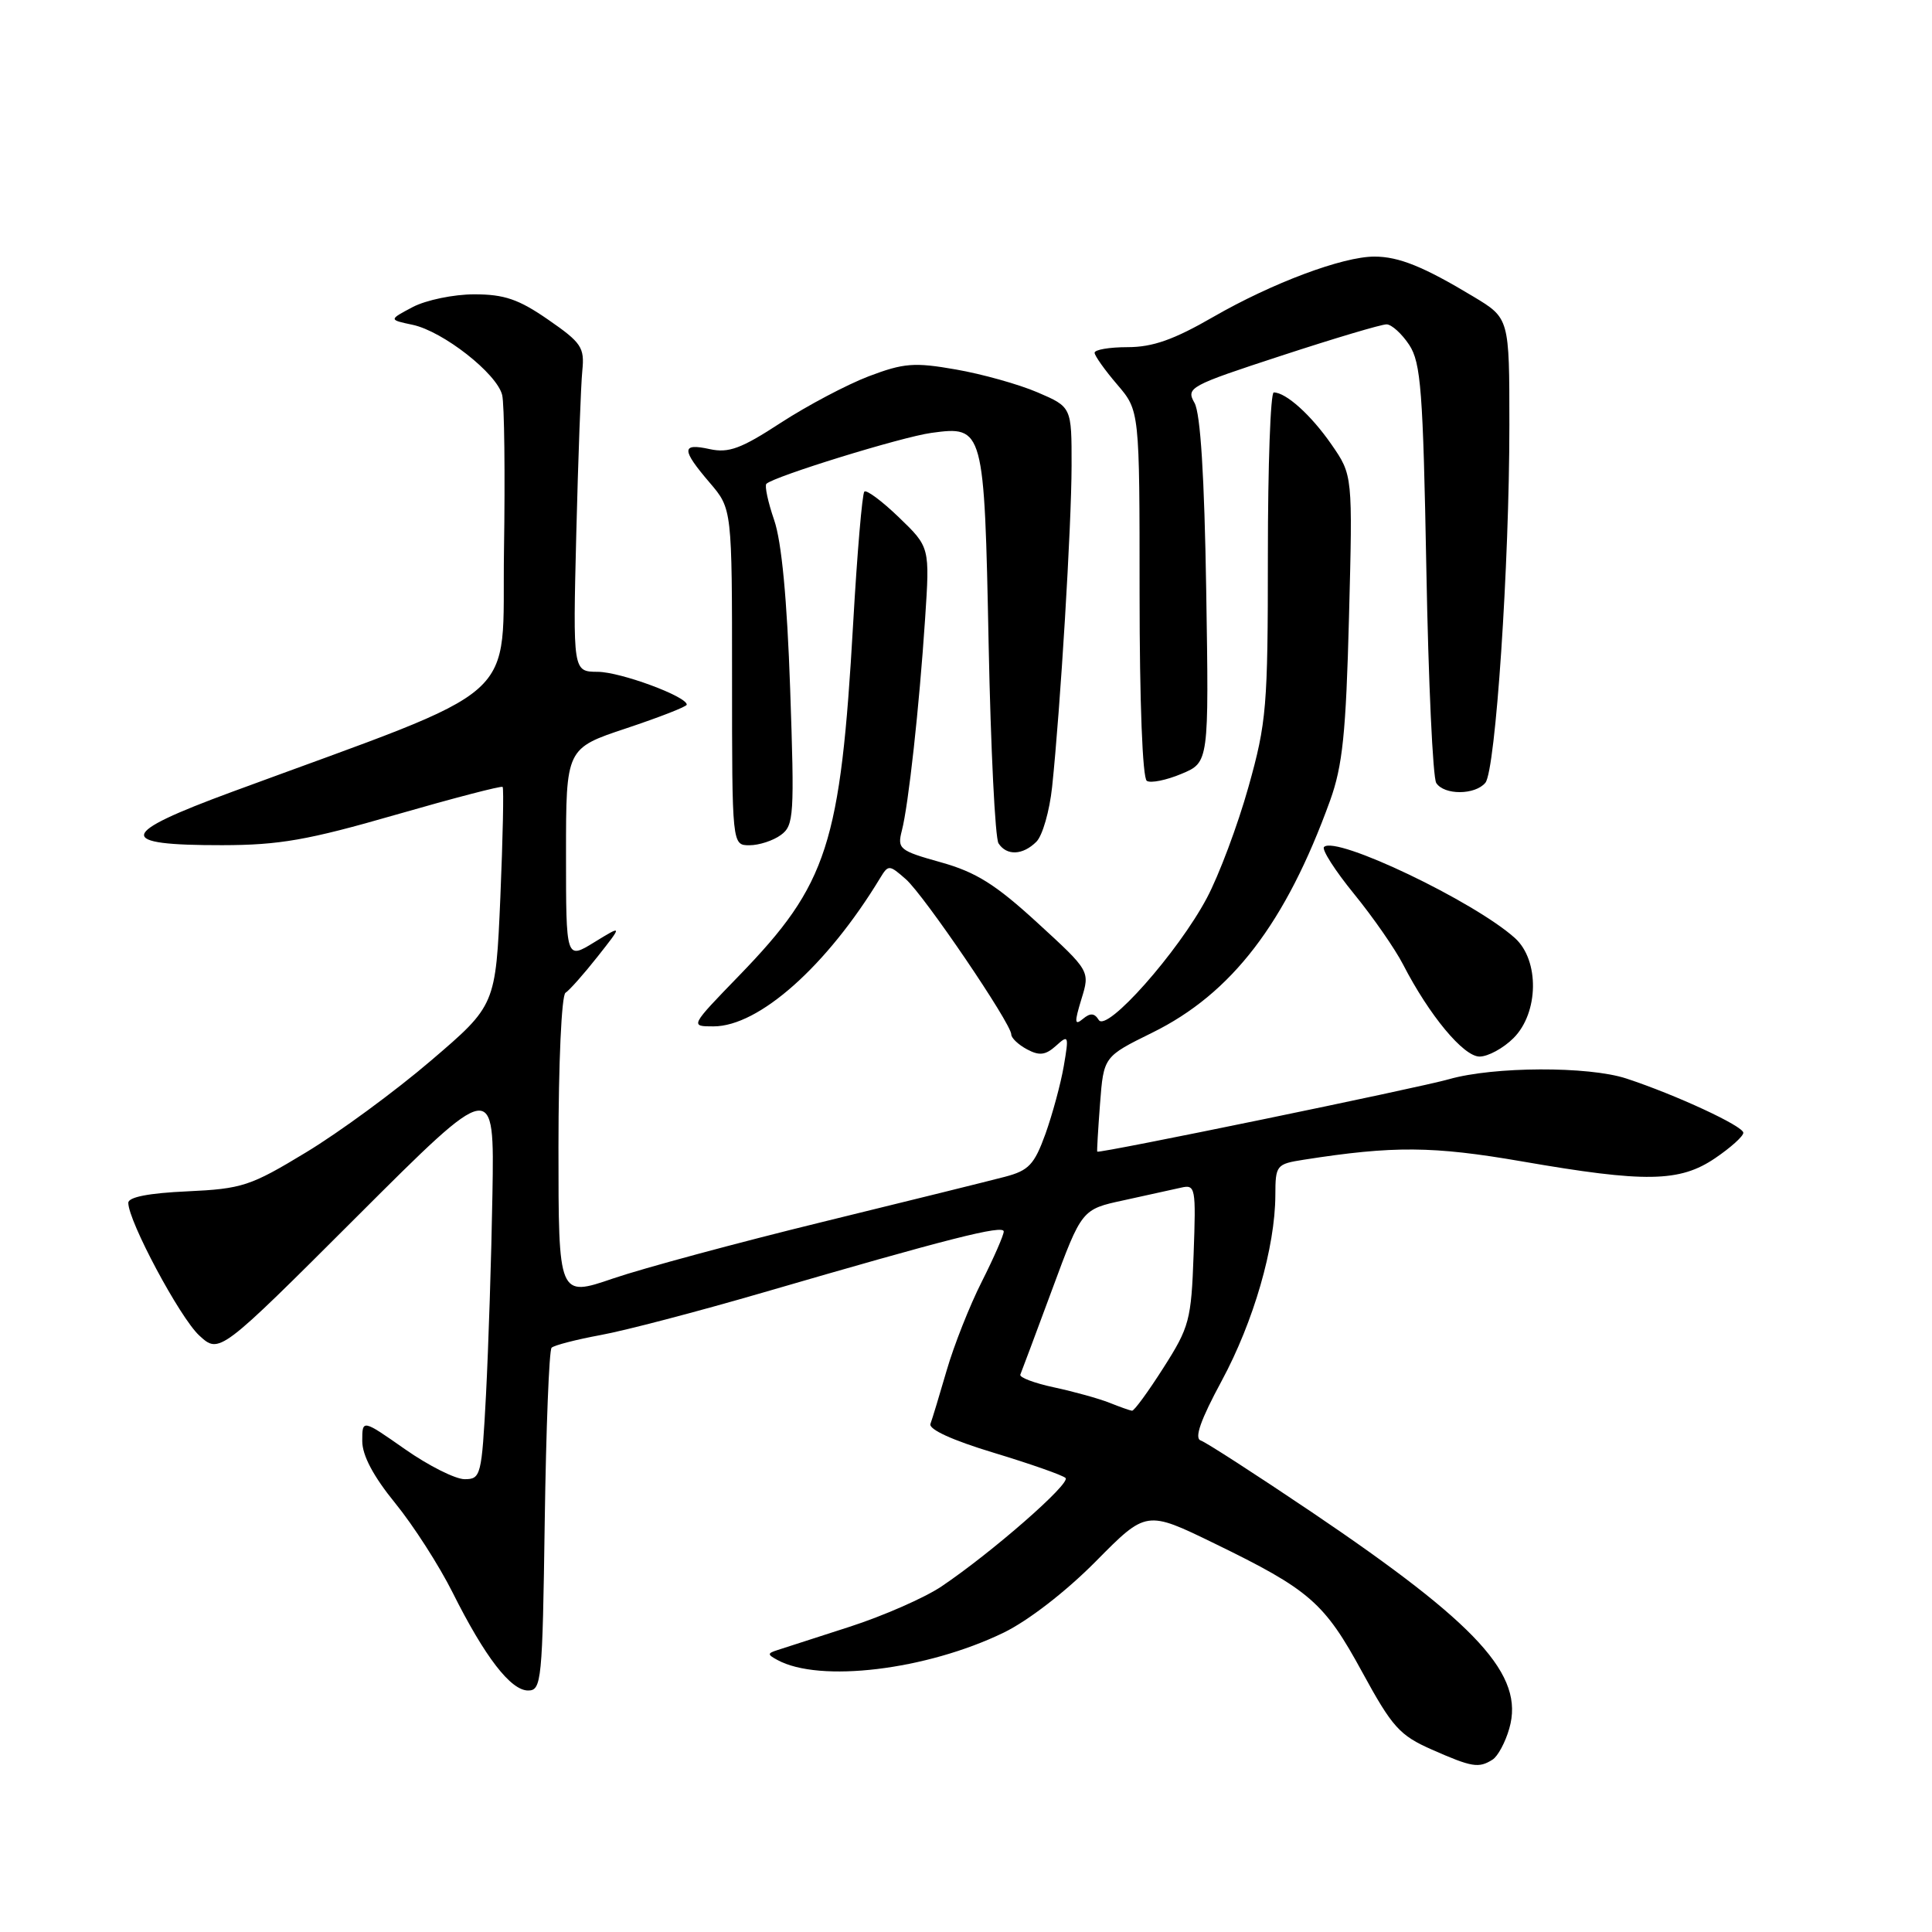 <?xml version="1.0" encoding="UTF-8" standalone="no"?>
<!DOCTYPE svg PUBLIC "-//W3C//DTD SVG 1.1//EN" "http://www.w3.org/Graphics/SVG/1.1/DTD/svg11.dtd" >
<svg xmlns="http://www.w3.org/2000/svg" xmlns:xlink="http://www.w3.org/1999/xlink" version="1.1" viewBox="0 0 256 256">
 <g >
 <path fill="currentColor"
d=" M 197.77 233.16 C 198.47 232.72 199.47 230.86 199.99 229.03 C 202.02 221.97 195.92 215.30 173.85 200.39 C 166.43 195.39 159.79 191.10 159.10 190.87 C 158.23 190.58 159.08 188.15 161.88 182.97 C 166.12 175.10 168.96 165.28 168.99 158.38 C 169.00 154.39 169.12 154.24 172.75 153.67 C 184.64 151.81 189.85 151.85 201.66 153.89 C 218.03 156.73 222.58 156.65 227.27 153.46 C 229.32 152.07 231.00 150.56 231.00 150.10 C 231.00 149.21 222.04 145.06 215.50 142.91 C 210.47 141.26 197.92 141.31 192.00 143.00 C 188.03 144.14 145.67 152.87 145.39 152.60 C 145.33 152.55 145.50 149.69 145.76 146.25 C 146.24 140.01 146.24 140.01 152.67 136.84 C 163.22 131.65 170.37 122.31 176.24 106.09 C 177.90 101.48 178.35 97.20 178.75 81.73 C 179.24 62.96 179.24 62.96 176.43 58.90 C 173.73 55.00 170.40 52.00 168.78 52.00 C 168.35 52.00 168.00 61.70 168.00 73.55 C 168.00 93.68 167.83 95.72 165.42 104.30 C 164.00 109.36 161.52 115.98 159.91 119.00 C 156.09 126.19 146.64 136.84 145.59 135.15 C 145.02 134.23 144.47 134.19 143.49 135.01 C 142.38 135.93 142.35 135.48 143.29 132.40 C 144.44 128.67 144.44 128.67 137.47 122.28 C 131.91 117.18 129.32 115.56 124.67 114.26 C 119.16 112.72 118.88 112.48 119.50 110.06 C 120.38 106.66 121.80 93.75 122.58 82.00 C 123.21 72.50 123.21 72.50 119.12 68.56 C 116.88 66.40 114.81 64.86 114.53 65.14 C 114.25 65.42 113.58 73.26 113.05 82.57 C 111.37 111.91 109.68 117.15 97.96 129.25 C 91.42 136.00 91.42 136.00 94.54 136.00 C 100.57 136.00 109.57 127.99 116.62 116.35 C 117.71 114.56 117.82 114.56 120.03 116.50 C 122.45 118.63 134.00 135.63 134.00 137.07 C 134.00 137.54 134.94 138.43 136.08 139.04 C 137.72 139.92 138.54 139.82 139.93 138.57 C 141.59 137.06 141.65 137.21 140.96 141.24 C 140.56 143.58 139.46 147.63 138.53 150.24 C 137.05 154.32 136.32 155.10 133.16 155.93 C 131.15 156.46 120.28 159.15 109.00 161.91 C 97.72 164.67 85.24 168.04 81.25 169.40 C 74.00 171.88 74.00 171.88 74.00 152.00 C 74.00 140.87 74.41 131.87 74.93 131.55 C 75.44 131.23 77.35 129.08 79.18 126.76 C 82.50 122.55 82.50 122.55 78.75 124.85 C 75.00 127.16 75.00 127.16 75.00 113.16 C 75.00 99.16 75.00 99.16 83.00 96.50 C 87.40 95.03 91.00 93.63 91.00 93.37 C 91.00 92.28 82.23 89.04 79.21 89.02 C 75.91 89.00 75.91 89.00 76.36 70.75 C 76.61 60.71 76.97 50.98 77.16 49.11 C 77.47 46.04 77.05 45.41 72.64 42.36 C 68.73 39.65 66.82 39.00 62.84 39.00 C 60.12 39.00 56.46 39.76 54.70 40.68 C 51.50 42.37 51.50 42.37 54.68 43.04 C 58.70 43.90 65.84 49.49 66.54 52.34 C 66.83 53.53 66.94 62.81 66.78 72.96 C 66.47 93.58 69.99 90.46 30.76 104.92 C 15.56 110.52 15.29 112.01 29.45 111.99 C 37.01 111.98 40.79 111.32 52.40 107.97 C 60.04 105.77 66.43 104.10 66.60 104.27 C 66.77 104.44 66.63 111.02 66.30 118.89 C 65.68 133.21 65.68 133.21 57.09 140.55 C 52.37 144.59 44.93 150.05 40.56 152.69 C 33.17 157.17 32.09 157.52 24.81 157.86 C 19.71 158.09 17.00 158.62 17.00 159.38 C 17.00 161.81 23.84 174.60 26.40 176.96 C 29.07 179.41 29.07 179.41 47.29 161.21 C 65.51 143.01 65.51 143.01 65.25 158.25 C 65.11 166.64 64.72 178.56 64.40 184.75 C 63.83 195.55 63.71 196.00 61.57 196.00 C 60.34 196.00 56.78 194.21 53.67 192.03 C 48.00 188.06 48.00 188.06 48.00 190.94 C 48.00 192.85 49.47 195.62 52.37 199.18 C 54.78 202.14 58.20 207.47 59.98 211.03 C 64.25 219.56 67.67 224.00 69.98 224.00 C 71.76 224.00 71.88 222.74 72.18 201.58 C 72.36 189.25 72.76 178.90 73.09 178.58 C 73.41 178.26 76.34 177.50 79.59 176.90 C 82.84 176.31 92.47 173.78 101.00 171.30 C 125.69 164.11 133.00 162.25 133.00 163.18 C 133.00 163.66 131.69 166.66 130.09 169.83 C 128.48 173.01 126.40 178.28 125.45 181.55 C 124.50 184.82 123.53 188.02 123.29 188.67 C 123.02 189.39 126.18 190.84 131.68 192.50 C 136.53 193.97 140.81 195.47 141.19 195.84 C 141.92 196.54 131.44 205.71 124.74 210.22 C 122.52 211.71 117.05 214.11 112.60 215.55 C 108.14 216.98 103.83 218.38 103.00 218.65 C 101.67 219.08 101.67 219.23 103.00 219.95 C 108.58 223.01 122.73 221.30 132.98 216.34 C 136.25 214.75 141.23 210.90 145.20 206.89 C 151.89 200.12 151.89 200.12 160.93 204.52 C 173.56 210.67 175.48 212.34 180.51 221.58 C 184.48 228.86 185.46 229.95 189.73 231.83 C 195.05 234.18 195.94 234.32 197.77 233.16 Z  M 200.55 137.55 C 203.90 134.20 204.00 127.26 200.75 124.31 C 195.38 119.46 176.99 110.67 175.44 112.23 C 175.11 112.56 176.90 115.36 179.42 118.45 C 181.94 121.54 184.86 125.75 185.91 127.79 C 189.38 134.53 193.92 140.00 196.05 140.00 C 197.17 140.00 199.20 138.90 200.55 137.55 Z  M 137.33 111.53 C 138.14 110.72 139.07 107.46 139.41 104.28 C 140.51 93.83 141.98 69.65 141.99 61.71 C 142.00 53.93 142.00 53.93 137.48 51.99 C 134.99 50.92 130.12 49.56 126.67 48.96 C 121.14 47.99 119.76 48.10 115.11 49.86 C 112.21 50.97 106.97 53.74 103.46 56.02 C 98.21 59.45 96.55 60.06 94.04 59.51 C 90.27 58.68 90.27 59.55 94.04 63.96 C 97.00 67.42 97.00 67.42 97.00 89.71 C 97.00 112.00 97.00 112.00 99.31 112.00 C 100.58 112.00 102.45 111.39 103.47 110.64 C 105.20 109.38 105.28 108.07 104.70 91.27 C 104.29 79.39 103.57 71.77 102.58 68.91 C 101.76 66.53 101.30 64.37 101.55 64.11 C 102.54 63.13 119.46 57.90 123.41 57.36 C 130.35 56.41 130.43 56.68 131.00 85.40 C 131.28 99.21 131.86 111.06 132.31 111.75 C 133.39 113.42 135.53 113.33 137.33 111.53 Z  M 196.82 103.72 C 198.17 102.09 200.00 74.82 200.00 56.35 C 200.00 42.17 200.00 42.17 195.25 39.31 C 188.64 35.33 185.36 34.00 182.11 34.00 C 177.91 34.00 168.57 37.50 160.77 41.99 C 155.54 45.01 152.74 46.00 149.41 46.00 C 146.99 46.00 145.02 46.34 145.04 46.75 C 145.06 47.16 146.41 49.06 148.04 50.96 C 151.00 54.42 151.00 54.42 151.00 78.65 C 151.00 92.98 151.39 103.12 151.96 103.47 C 152.48 103.80 154.55 103.38 156.55 102.54 C 160.19 101.02 160.19 101.02 159.83 78.26 C 159.59 63.08 159.07 54.80 158.28 53.39 C 157.13 51.37 157.59 51.12 169.79 47.13 C 176.78 44.84 183.05 42.97 183.73 42.98 C 184.40 42.99 185.75 44.22 186.73 45.70 C 188.28 48.07 188.56 51.79 189.00 75.45 C 189.27 90.33 189.86 103.06 190.31 103.75 C 191.36 105.38 195.46 105.36 196.82 103.72 Z  M 147.00 185.87 C 145.62 185.32 142.34 184.41 139.70 183.84 C 137.06 183.28 135.03 182.51 135.20 182.14 C 135.36 181.76 137.26 176.69 139.42 170.85 C 143.34 160.24 143.34 160.24 148.92 159.04 C 151.99 158.37 155.40 157.62 156.50 157.37 C 158.41 156.93 158.48 157.34 158.16 166.20 C 157.85 174.93 157.60 175.85 154.16 181.24 C 152.15 184.40 150.28 186.96 150.00 186.93 C 149.72 186.90 148.38 186.42 147.00 185.87 Z "/>
</g>
</svg>